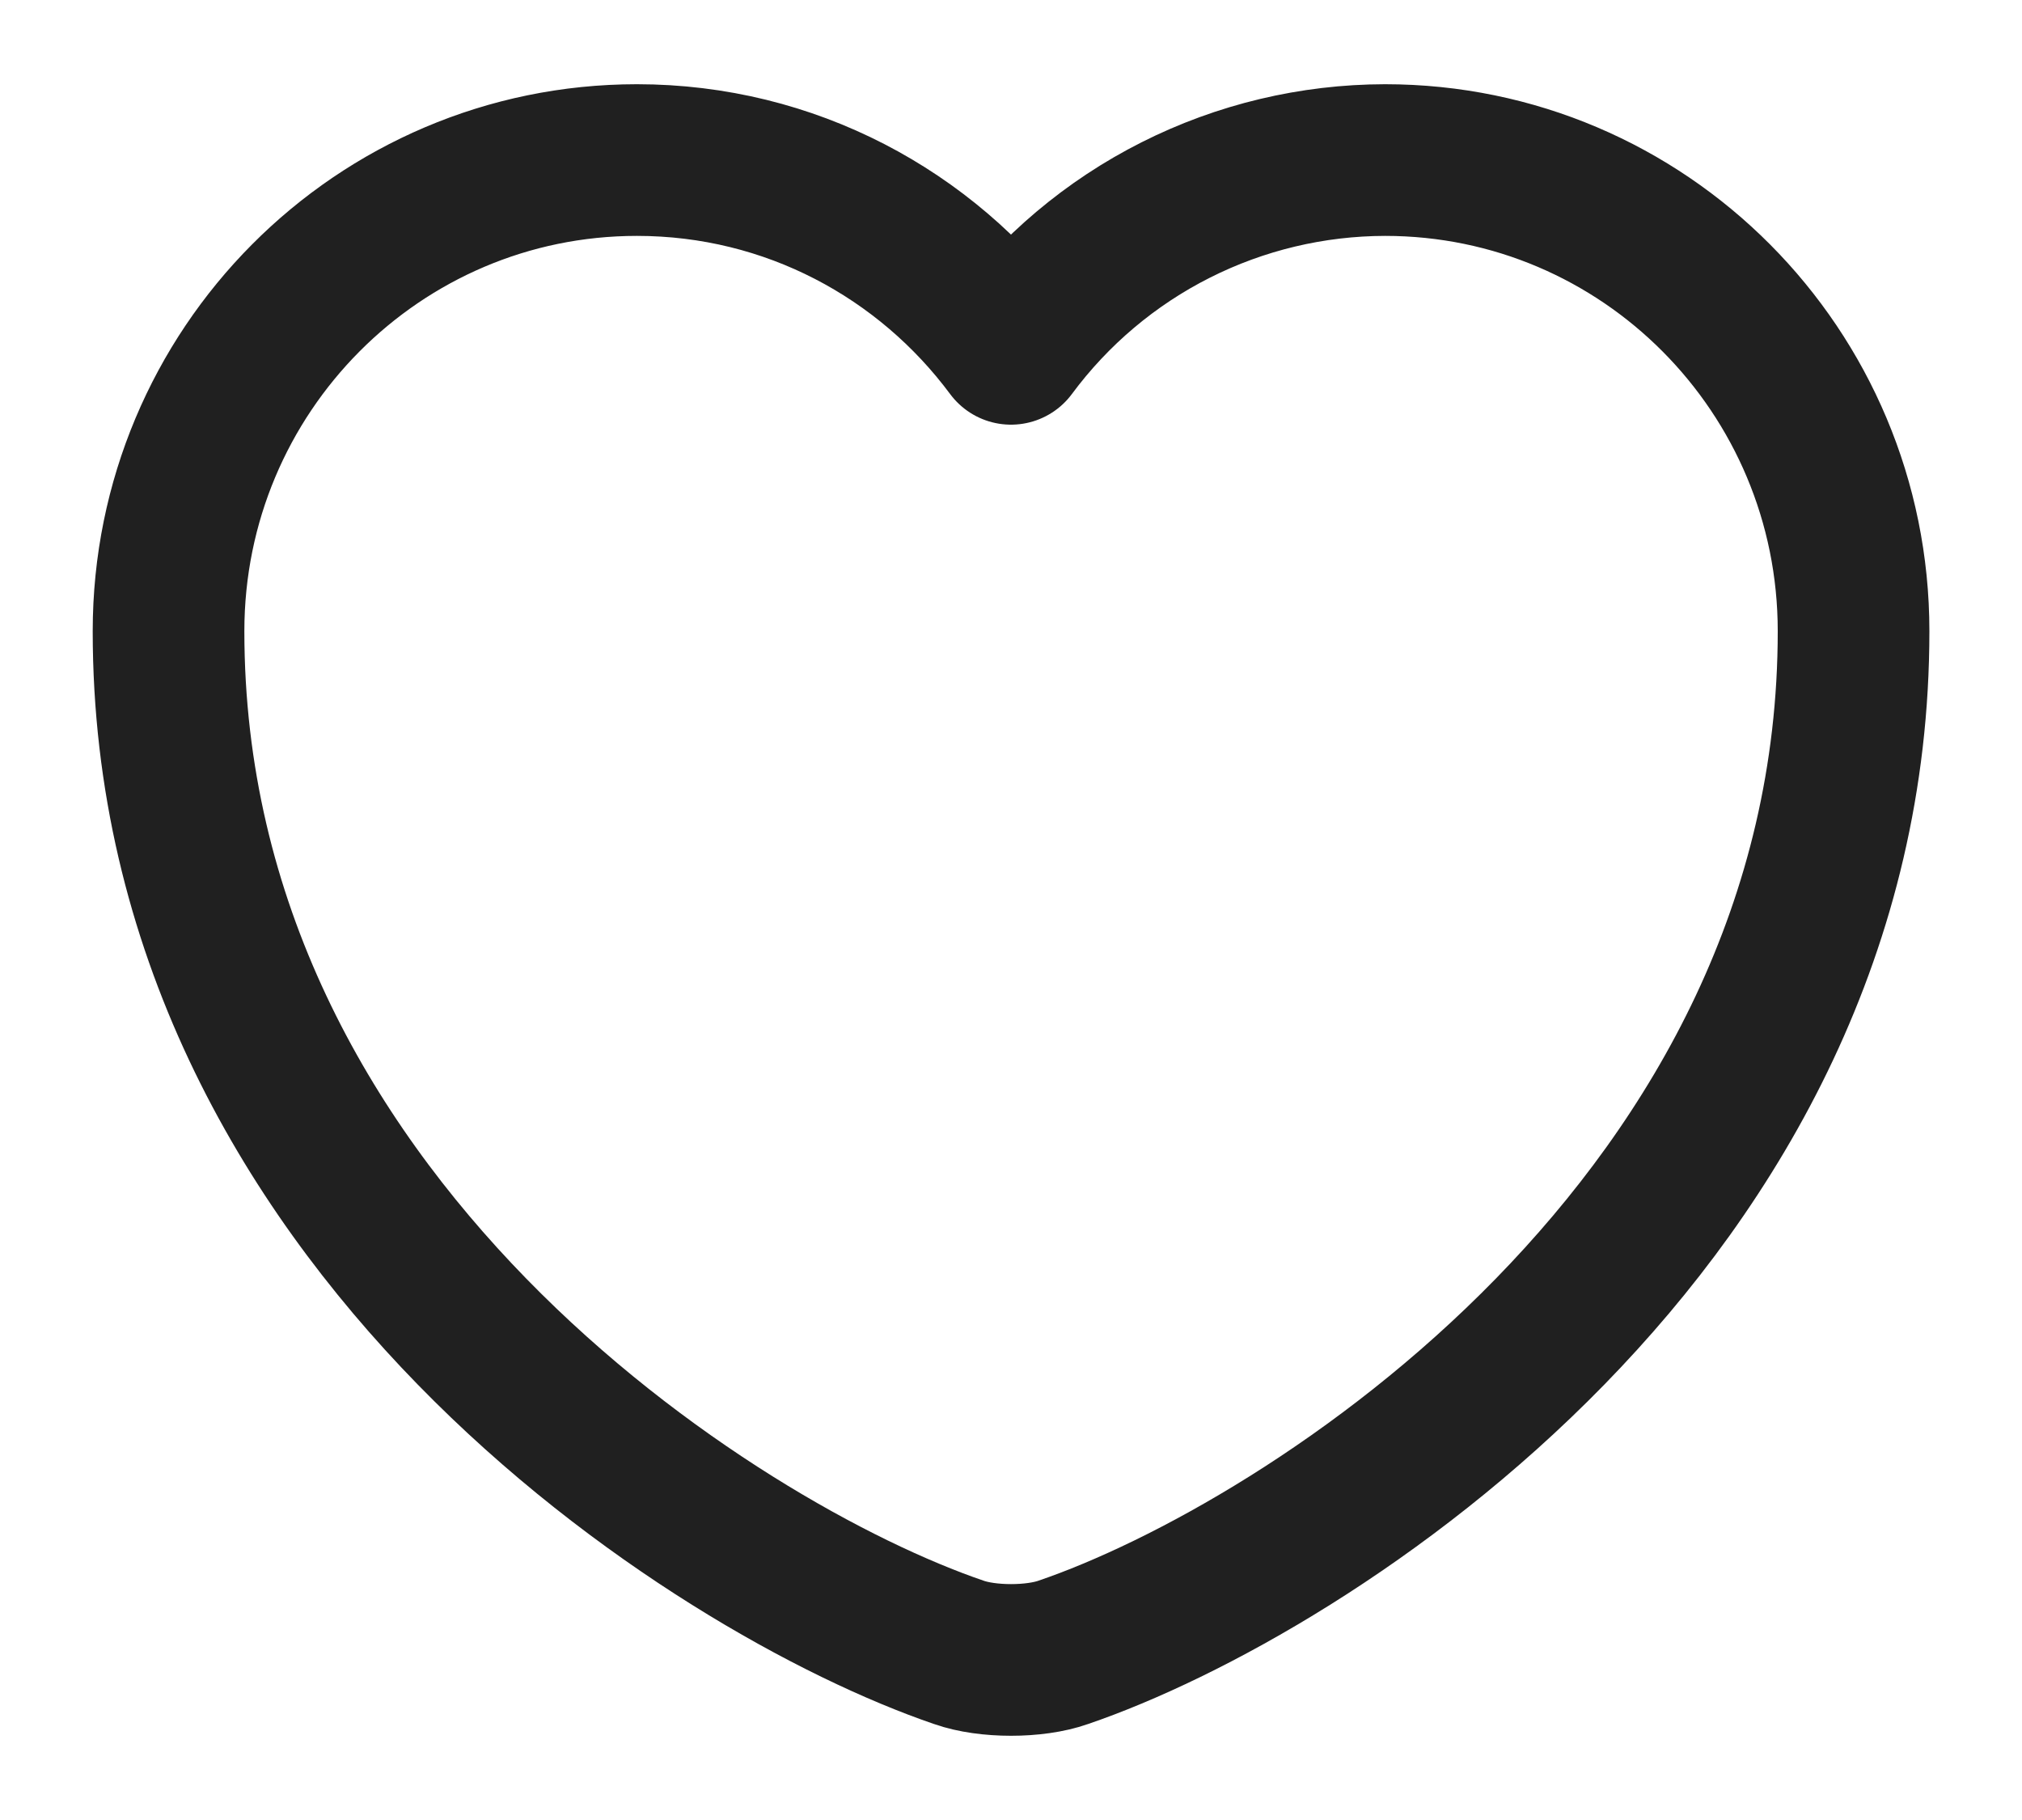     <svg width="20" height="18" viewBox="0 0 20 18" fill="none" xmlns="http://www.w3.org/2000/svg">
<path d="M10.517 16.342C10.234 16.442 9.767 16.442 9.484 16.342C7.067 15.517 1.667 12.075 1.667 6.242C1.667 3.667 3.742 1.583 6.3 1.583C7.817 1.583 9.159 2.317 10 3.45C10.428 2.872 10.986 2.401 11.629 2.077C12.271 1.753 12.981 1.584 13.7 1.583C16.259 1.583 18.334 3.667 18.334 6.242C18.334 12.075 12.934 15.517 10.517 16.342Z" stroke="#202020" stroke-width="1.5" stroke-linecap="round" stroke-linejoin="round"/>
</svg>
